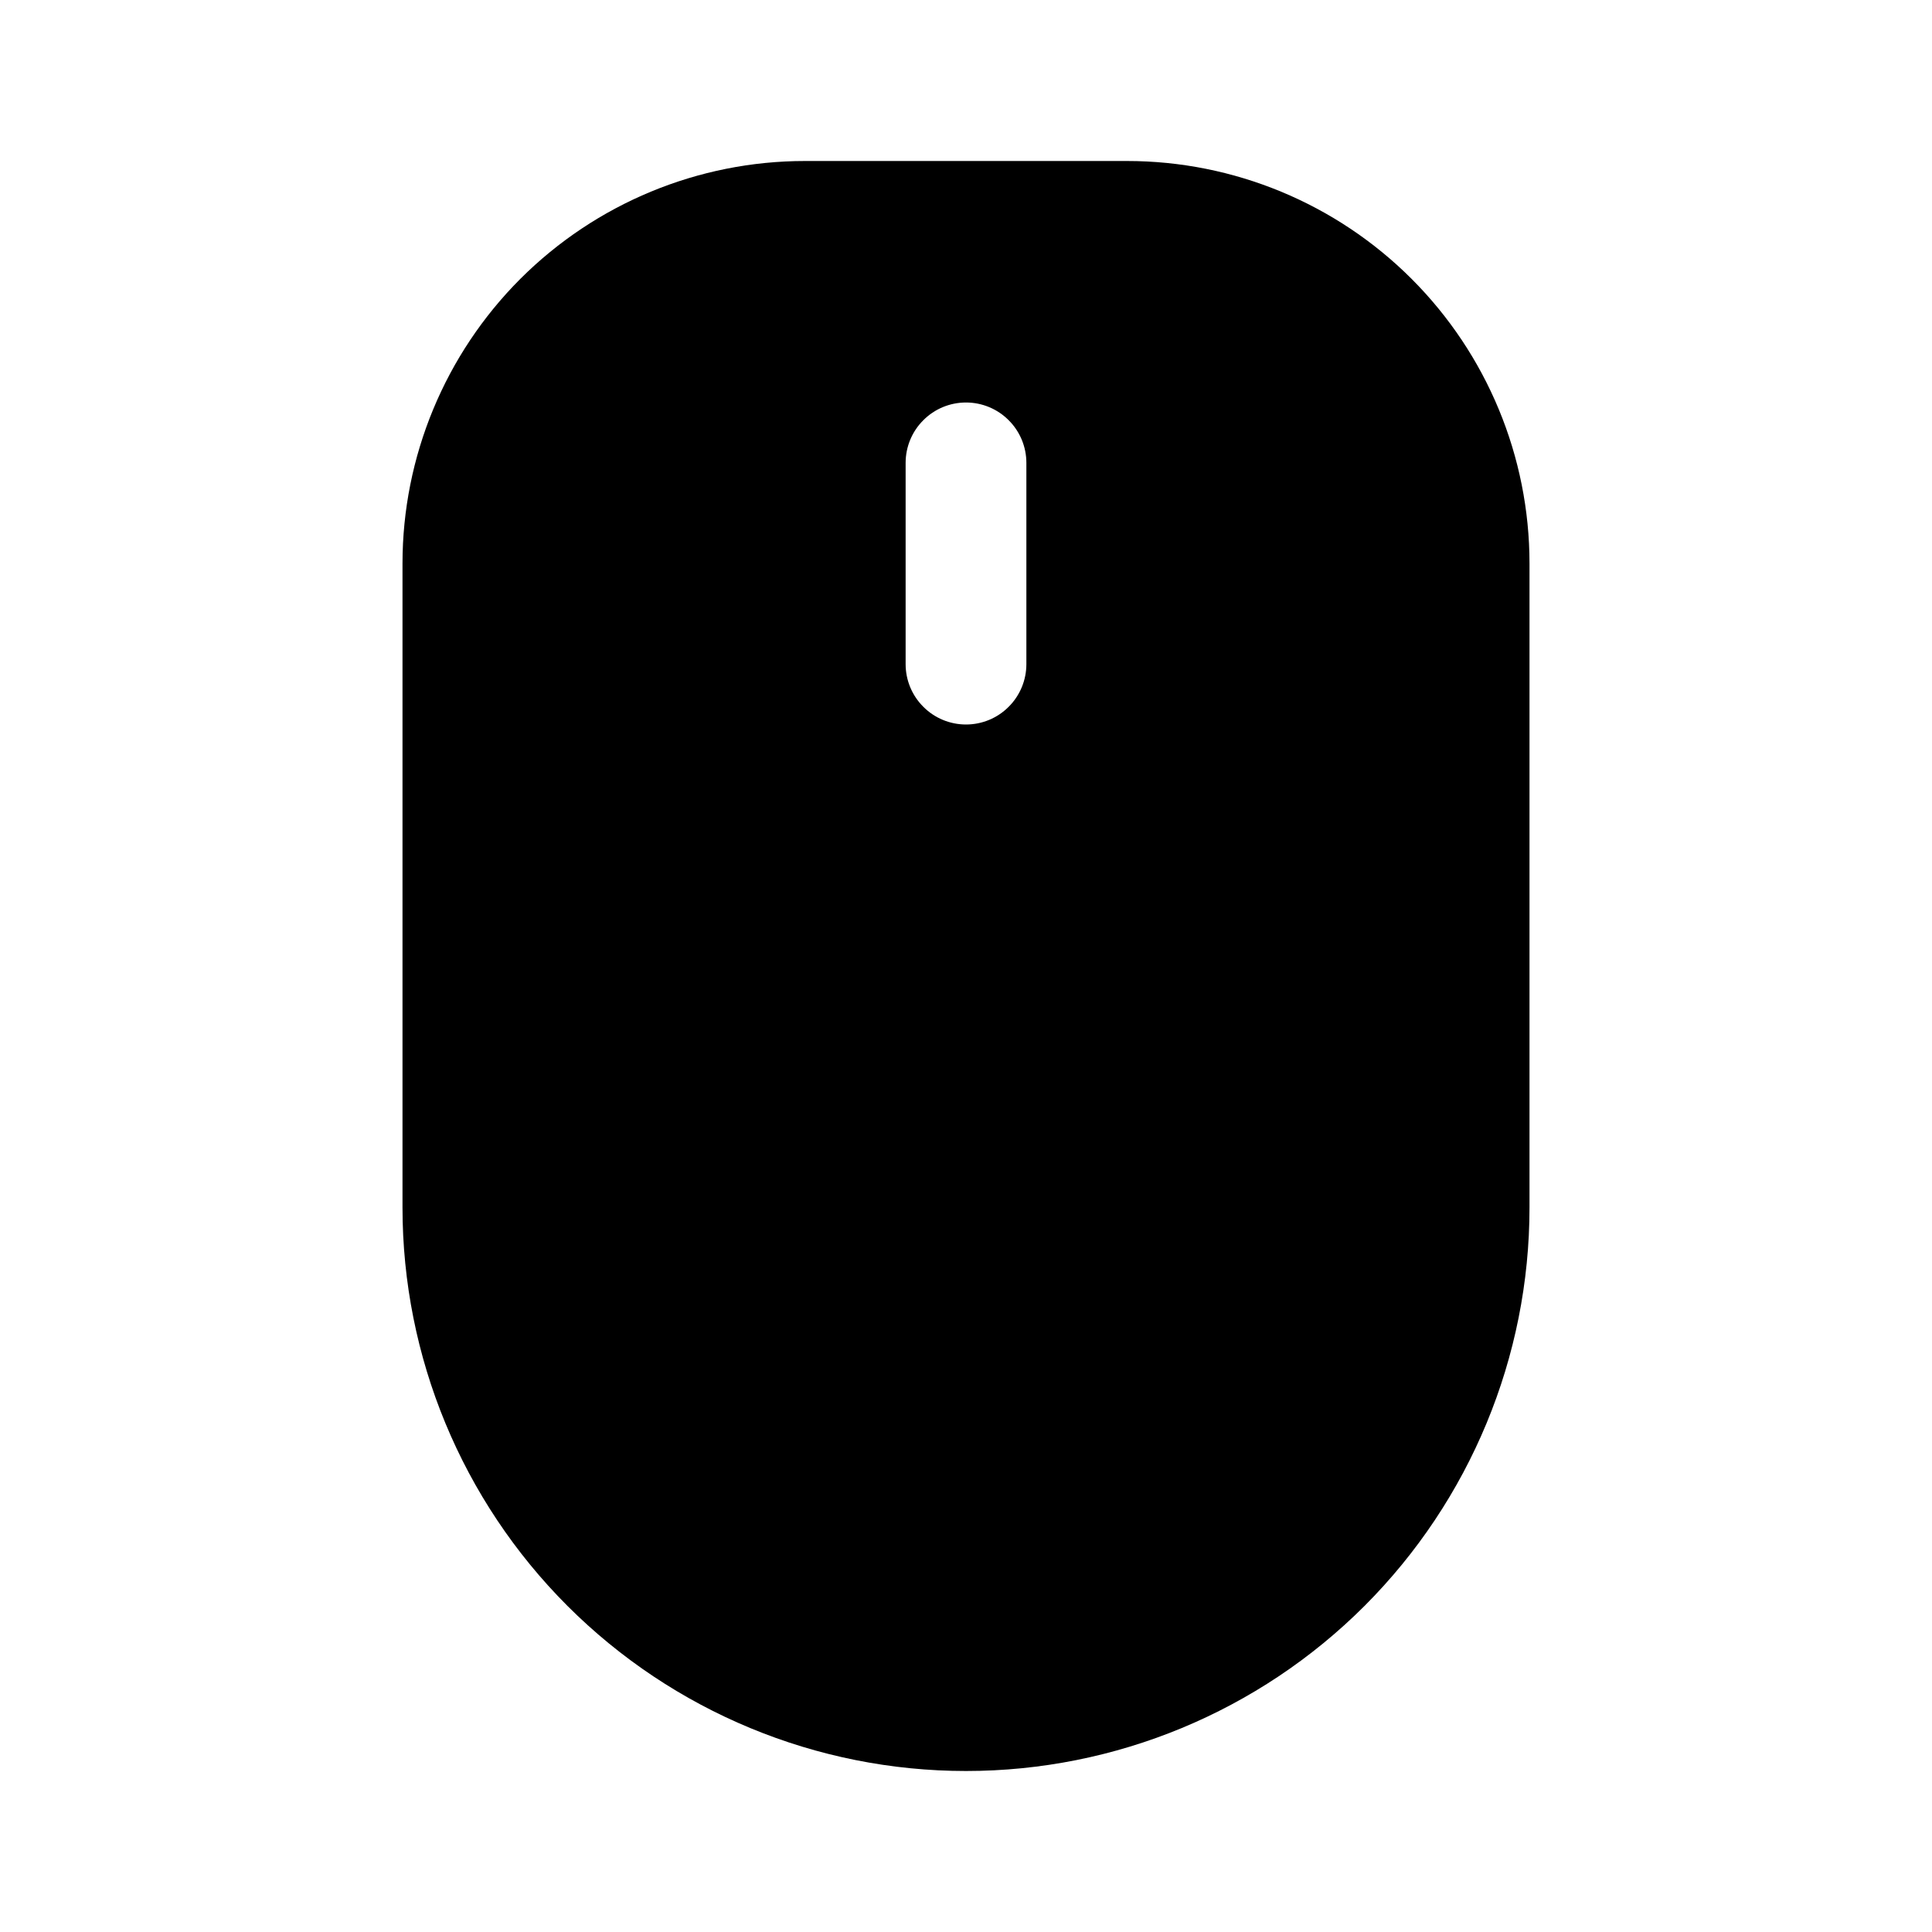 <svg width="24" height="24" viewBox="0 0 24 24" fill="none" xmlns="http://www.w3.org/2000/svg">
<path d="M14 2H10C8.674 2 7.402 2.527 6.464 3.464C5.527 4.402 5 5.674 5 7V15C5 16.857 5.737 18.637 7.05 19.95C8.363 21.262 10.143 22 12 22C13.857 22 15.637 21.262 16.95 19.95C18.262 18.637 19 16.857 19 15V7C19 5.674 18.473 4.402 17.535 3.464C16.598 2.527 15.326 2 14 2ZM12.75 8.25C12.75 8.449 12.671 8.64 12.53 8.78C12.39 8.921 12.199 9 12 9C11.801 9 11.61 8.921 11.47 8.78C11.329 8.64 11.25 8.449 11.25 8.25V5.75C11.25 5.551 11.329 5.36 11.47 5.22C11.61 5.079 11.801 5 12 5C12.199 5 12.39 5.079 12.53 5.22C12.671 5.36 12.75 5.551 12.75 5.75V8.25Z" fill="black"/>
</svg>
